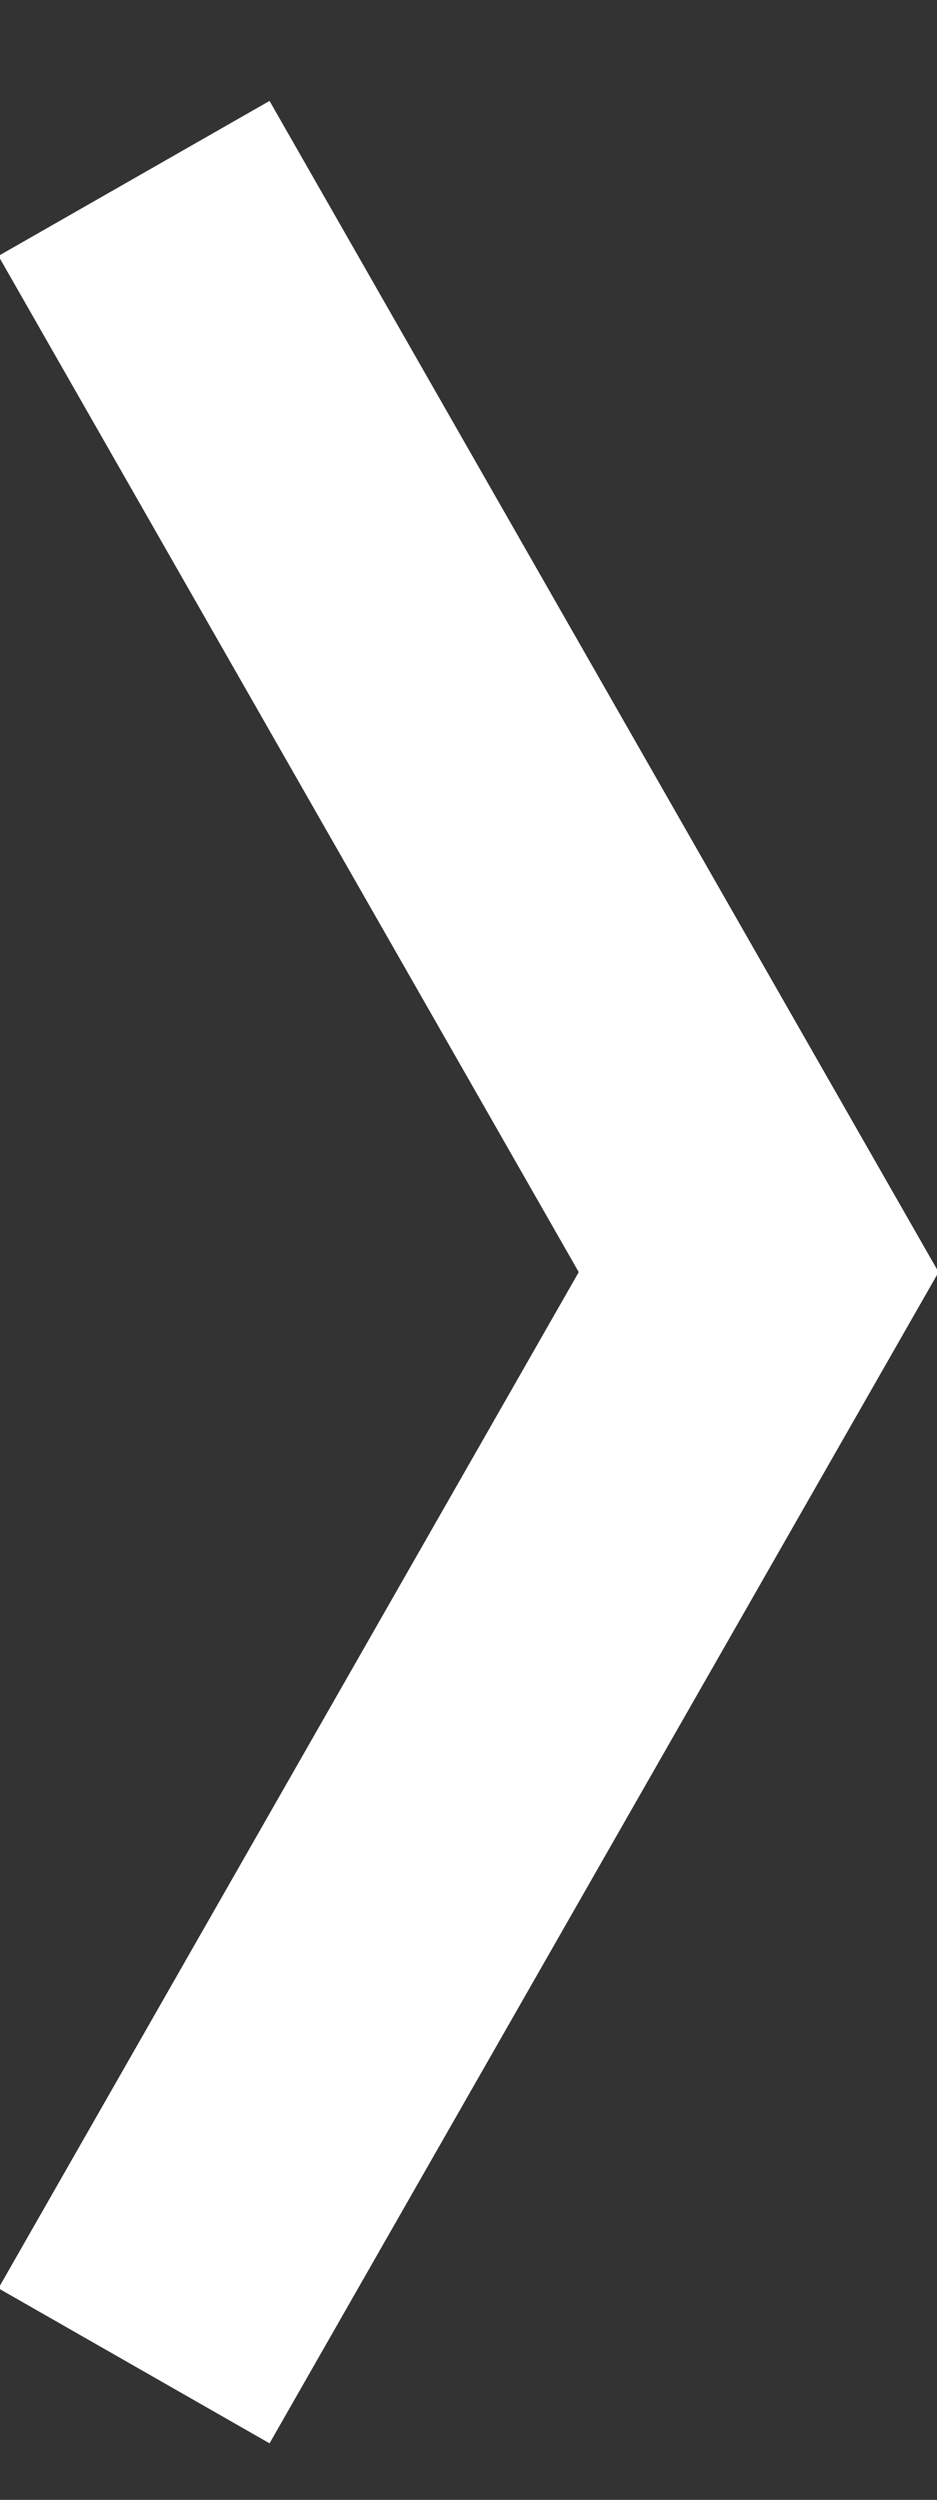 <?xml version="1.0" encoding="UTF-8"?>
<svg width="6px" height="16px" viewBox="0 0 6 16" version="1.1" xmlns="http://www.w3.org/2000/svg" xmlns:xlink="http://www.w3.org/1999/xlink">
    <rect x="0" y="0" width="6" height="16" fill="#333333" stroke="none"/>
    <!-- Generator: Sketch 49.2 (51160) - http://www.bohemiancoding.com/sketch -->
    <title>arrow_right</title>
    <desc>Created with Sketch.</desc>
    <defs></defs>
    <g id="Home" stroke="none" stroke-width="1" fill="none" fill-rule="evenodd">
        <g id="LMbet_Home-3" transform="translate(-184, -325)" fill="#FFFFFF" fill-rule="nonzero">
            <g id="content" transform="translate(50, 25)">
                <g id="txt" transform="translate(105, 167)">
                    <polygon id="arrow_right" transform="translate(32, 141.142) rotate(-90) translate(-32, -141.142) " points="38.504 138.132 39.496 139.868 32 144.152 24.504 139.868 25.496 138.132 32 141.848"></polygon>
                </g>
            </g>
        </g>
    </g>
</svg>